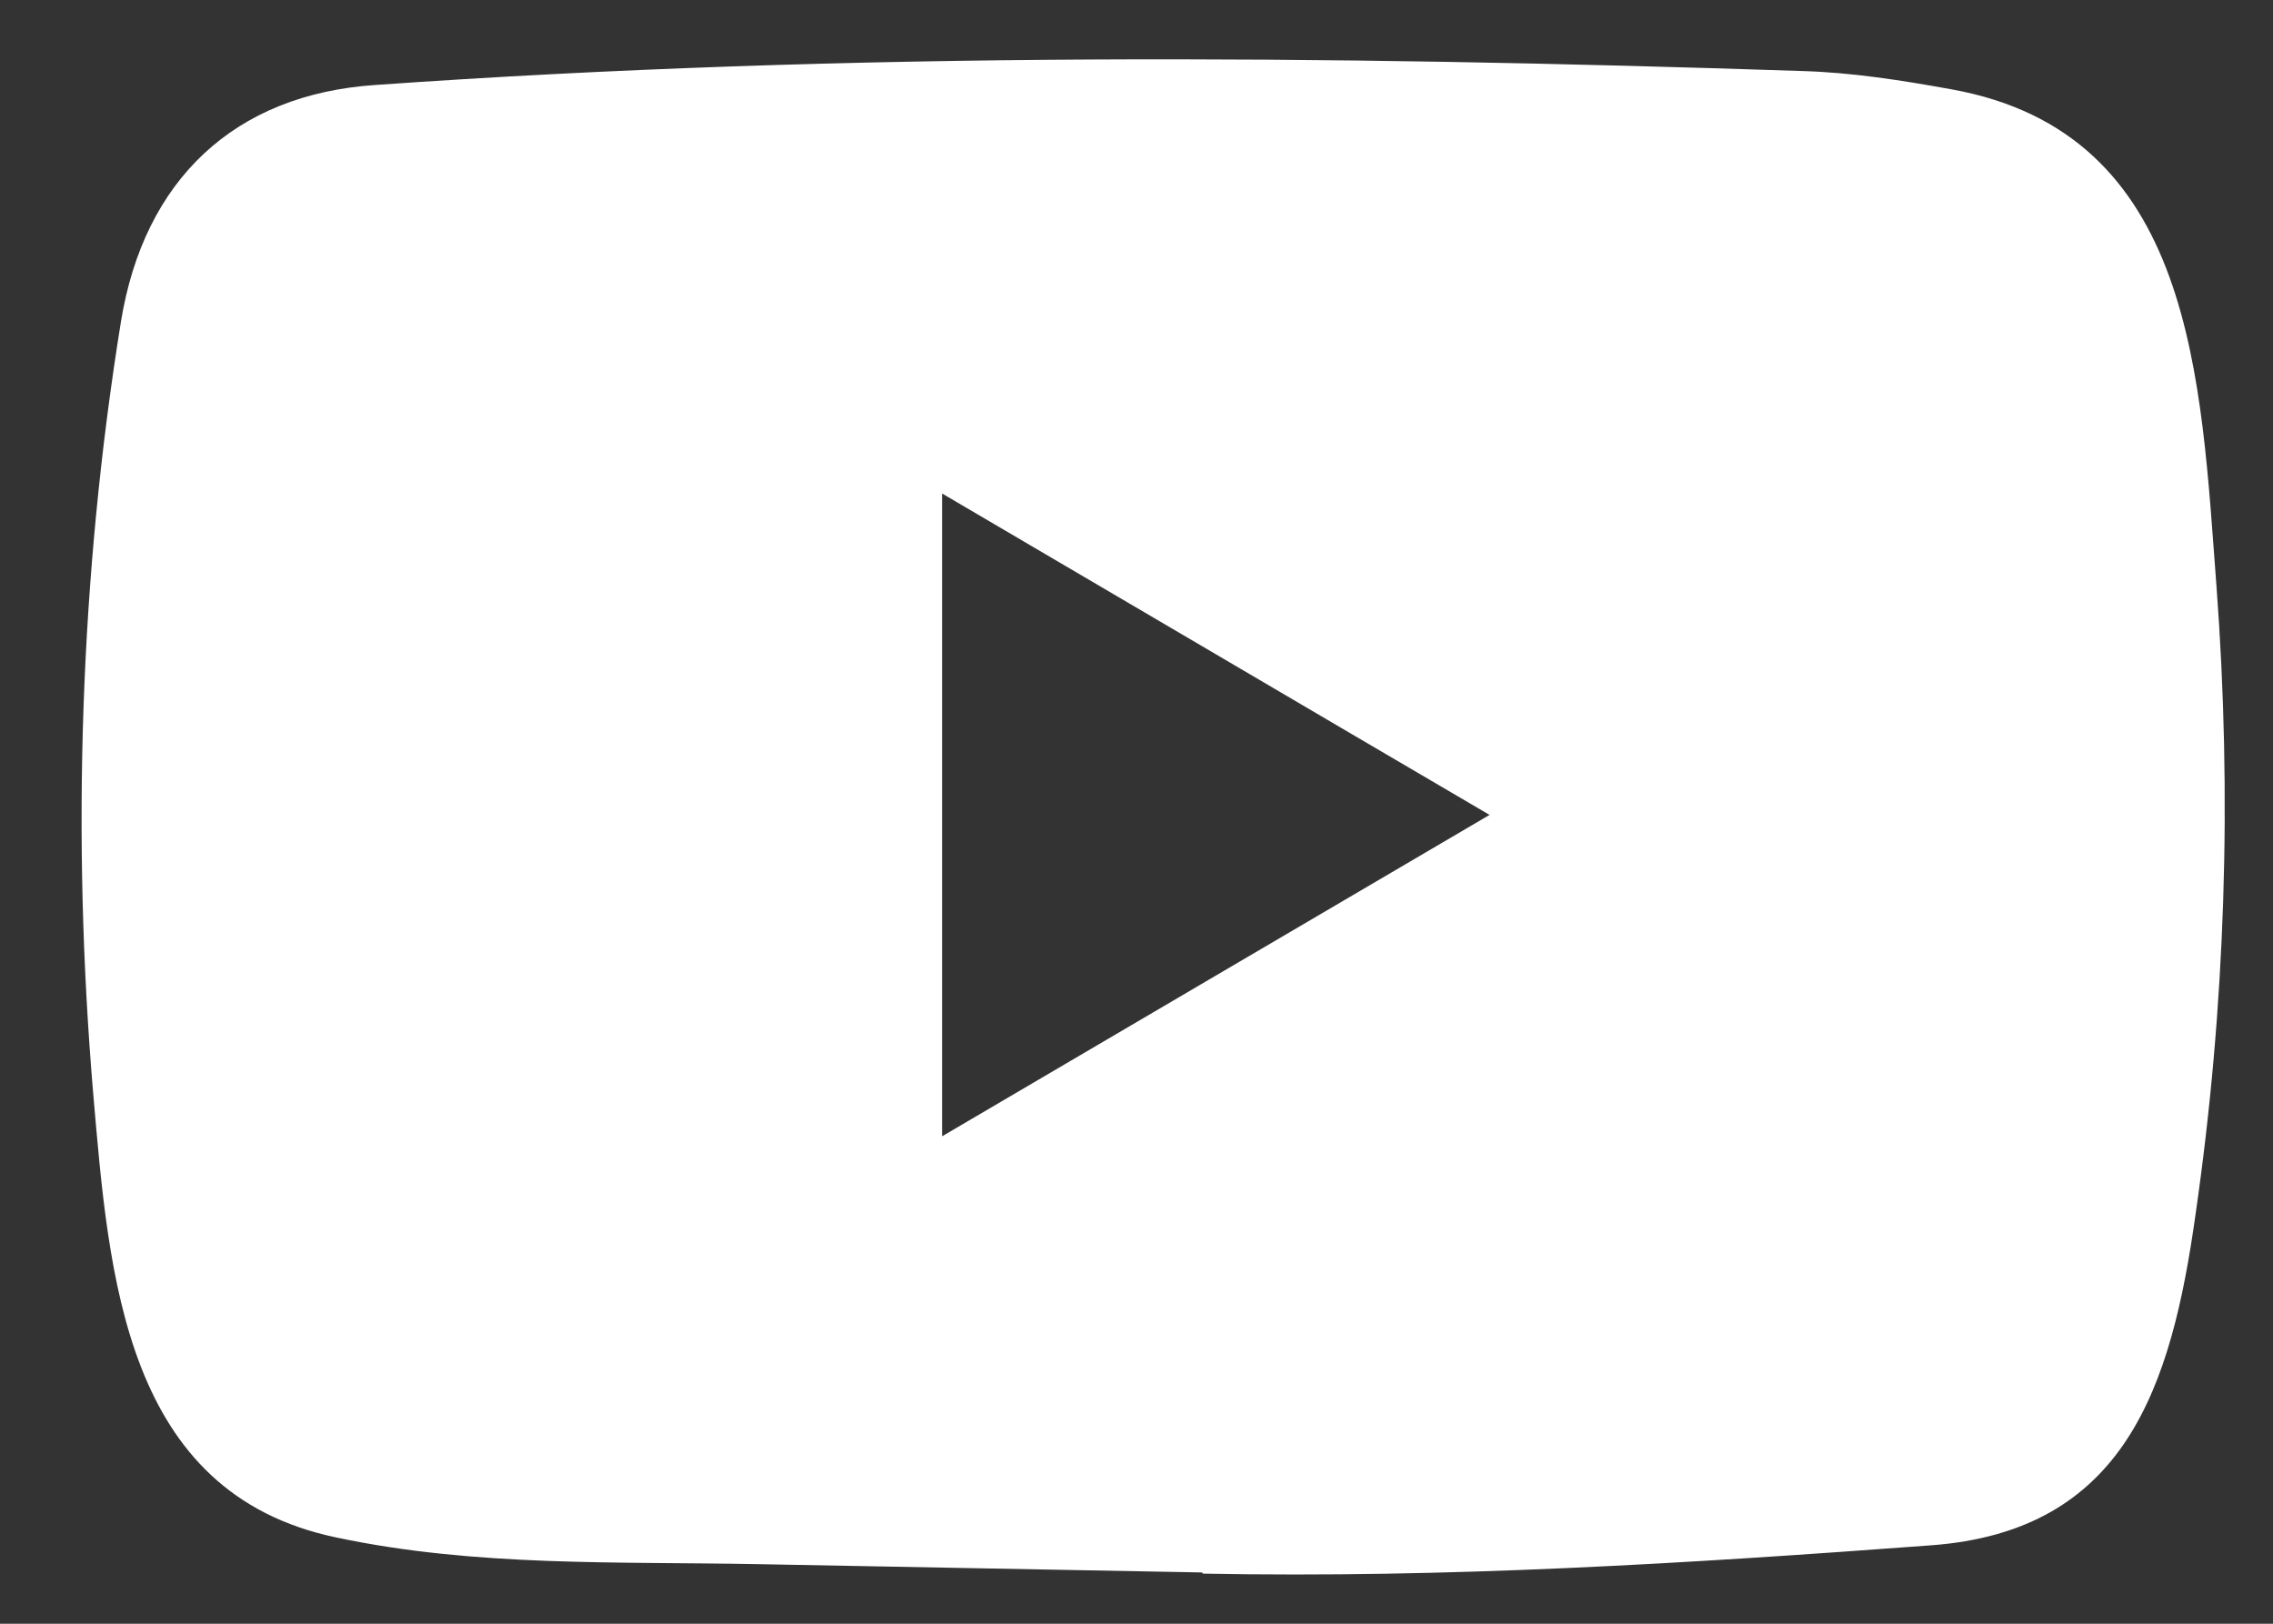 <svg width="21" height="15" viewBox="0 0 21 15" fill="none" xmlns="http://www.w3.org/2000/svg">
<rect x="0" y="0" width="21" height="15" fill="#333333" stroke="none"/>
<path d="M11.093 14.526L7.03 14.45C5.715 14.424 4.397 14.477 3.107 14.203C1.146 13.793 1.007 11.785 0.861 10.101C0.661 7.733 0.738 5.322 1.117 2.974C1.33 1.657 2.17 0.871 3.469 0.785C7.854 0.475 12.269 0.511 16.645 0.656C17.107 0.669 17.572 0.742 18.028 0.825C20.277 1.228 20.332 3.503 20.478 5.418C20.623 7.354 20.562 9.299 20.284 11.221C20.061 12.812 19.634 14.147 17.834 14.276C15.578 14.444 13.374 14.58 11.112 14.537C11.112 14.526 11.099 14.526 11.093 14.526ZM8.704 10.497C10.404 9.5 12.072 8.519 13.762 7.528C12.059 6.531 10.395 5.55 8.704 4.559V10.497Z" fill="white"/>
</svg>
